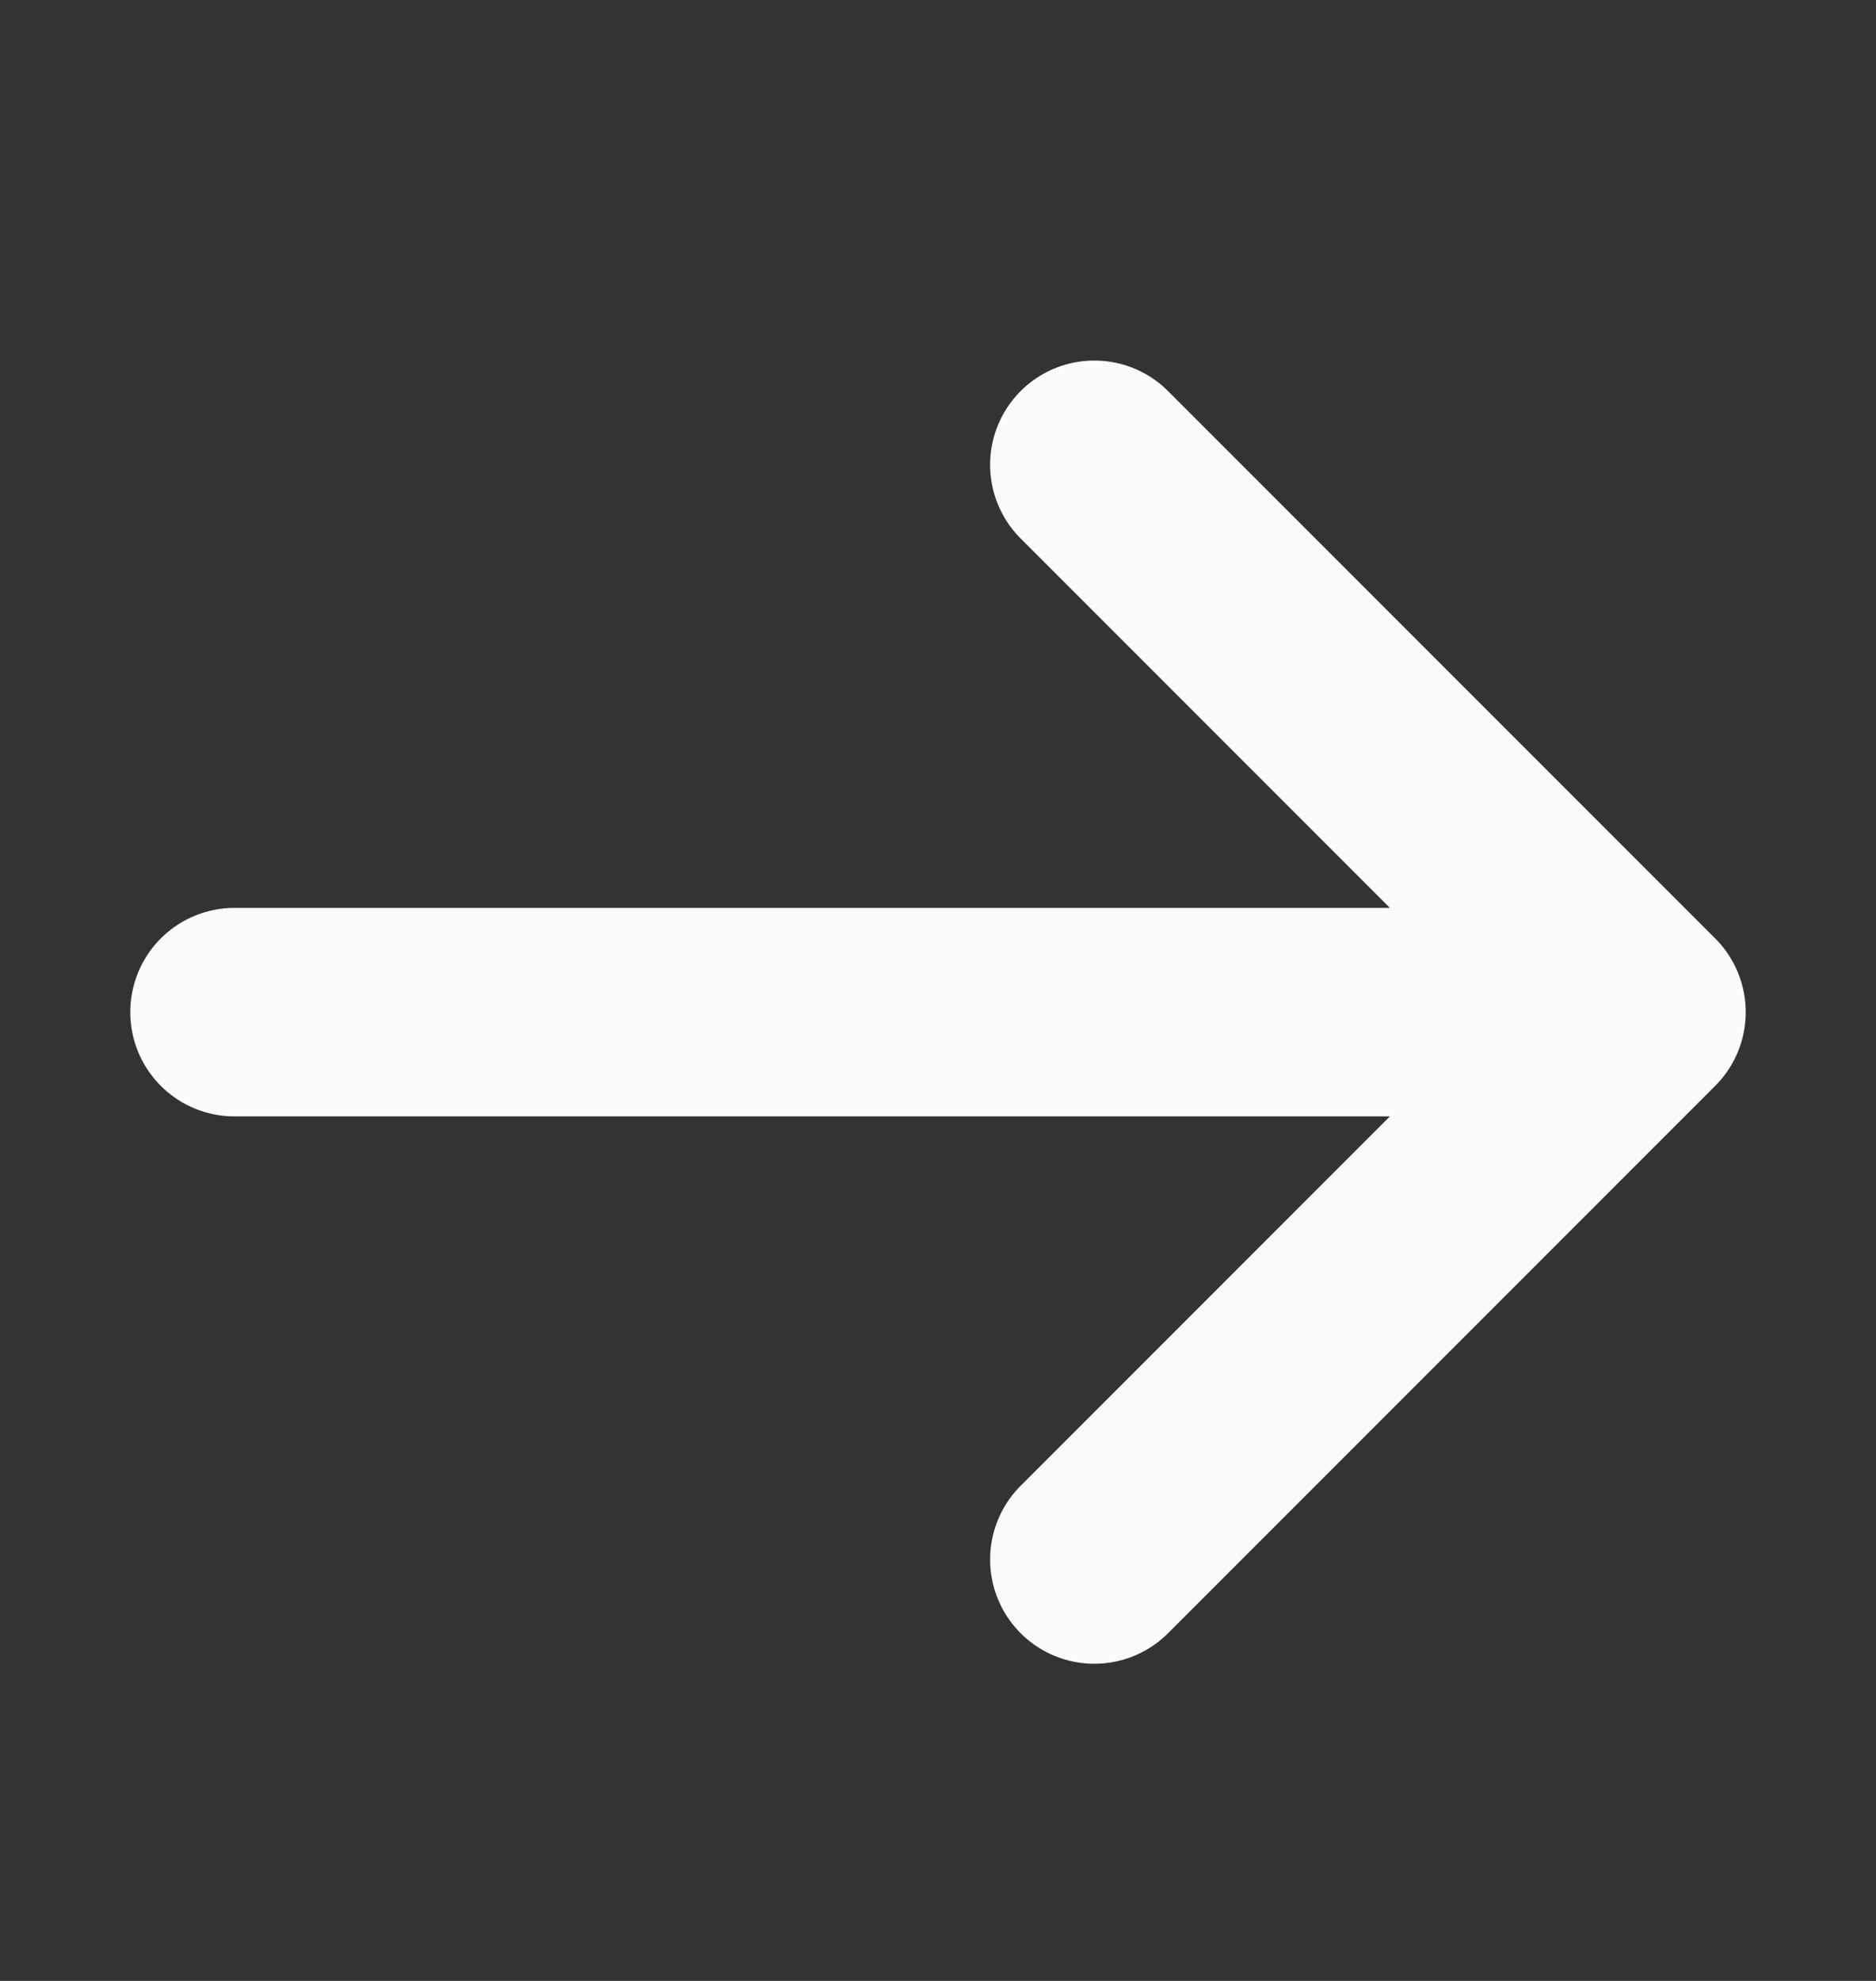 <svg width="18" height="19" viewBox="0 0 18 19" fill="none" xmlns="http://www.w3.org/2000/svg">
<rect x="0" y="0" width="18" height="19" fill="#333333" stroke="none"/>
<path d="M10.5 4.458L15.75 9.708M15.75 9.708L10.5 14.958M15.75 9.708L2.25 9.708" stroke="#F9FAFB" stroke-width="2" stroke-linecap="round" stroke-linejoin="round"/>
</svg>
